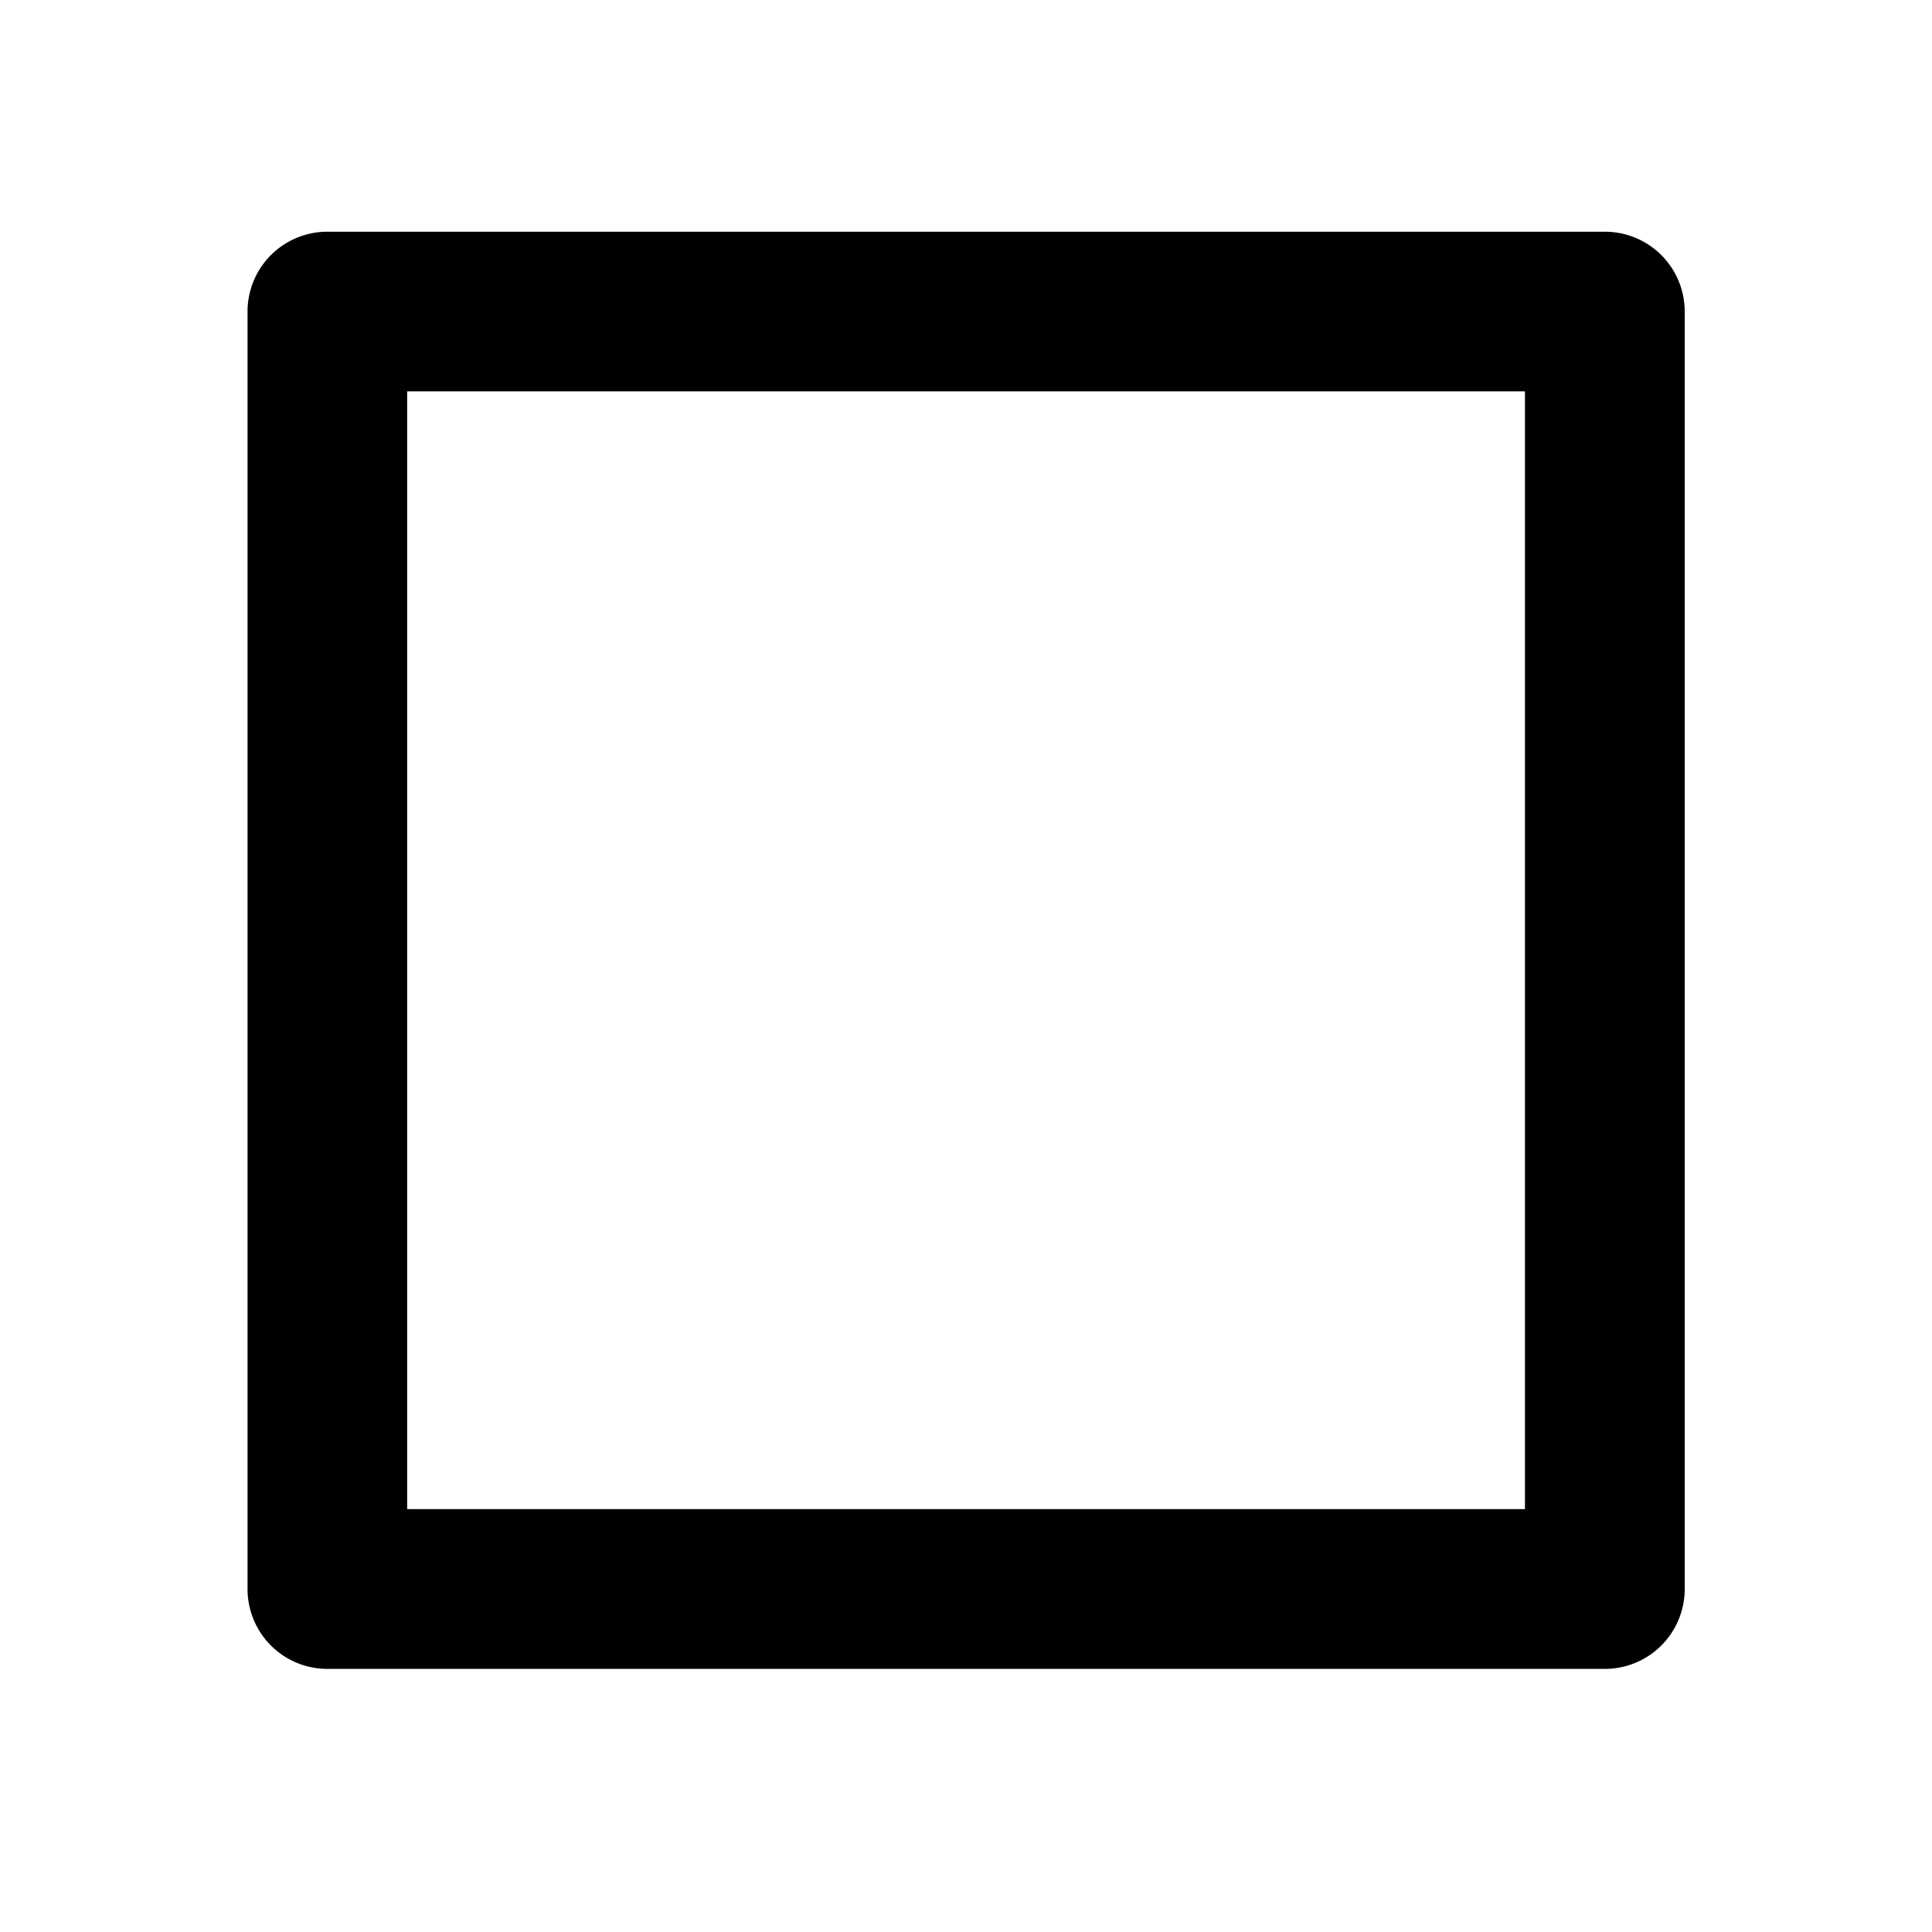 <svg xmlns="http://www.w3.org/2000/svg" xmlns:xlink="http://www.w3.org/1999/xlink" width="16" height="16" viewBox="0 0 16 16">
  <defs>
    <clipPath id="clip-path">
      <rect id="Прямоугольник_1969" data-name="Прямоугольник 1969" width="16" height="16" transform="translate(-0.065 0.065)" fill="#d4d4d4"/>
    </clipPath>
  </defs>
  <g id="Группа_масок_268" data-name="Группа масок 268" transform="translate(0.066 -0.065)" clip-path="url(#clip-path)">
    <g id="checkbox-blank-line">
      <path id="Контур_1213" data-name="Контур 1213" d="M0,0H15.869V15.869H0Z" fill="none"/>
      <path id="Контур_1214" data-name="Контур 1214" d="M3.161,2.5H13.741a.661.661,0,0,1,.661.661V13.741a.661.661,0,0,1-.661.661H3.161a.661.661,0,0,1-.661-.661V3.161A.661.661,0,0,1,3.161,2.5Zm.661,1.322v9.257h9.257V3.822Z" transform="translate(-0.516 -0.516)"/>
    </g>
  </g>
</svg>
